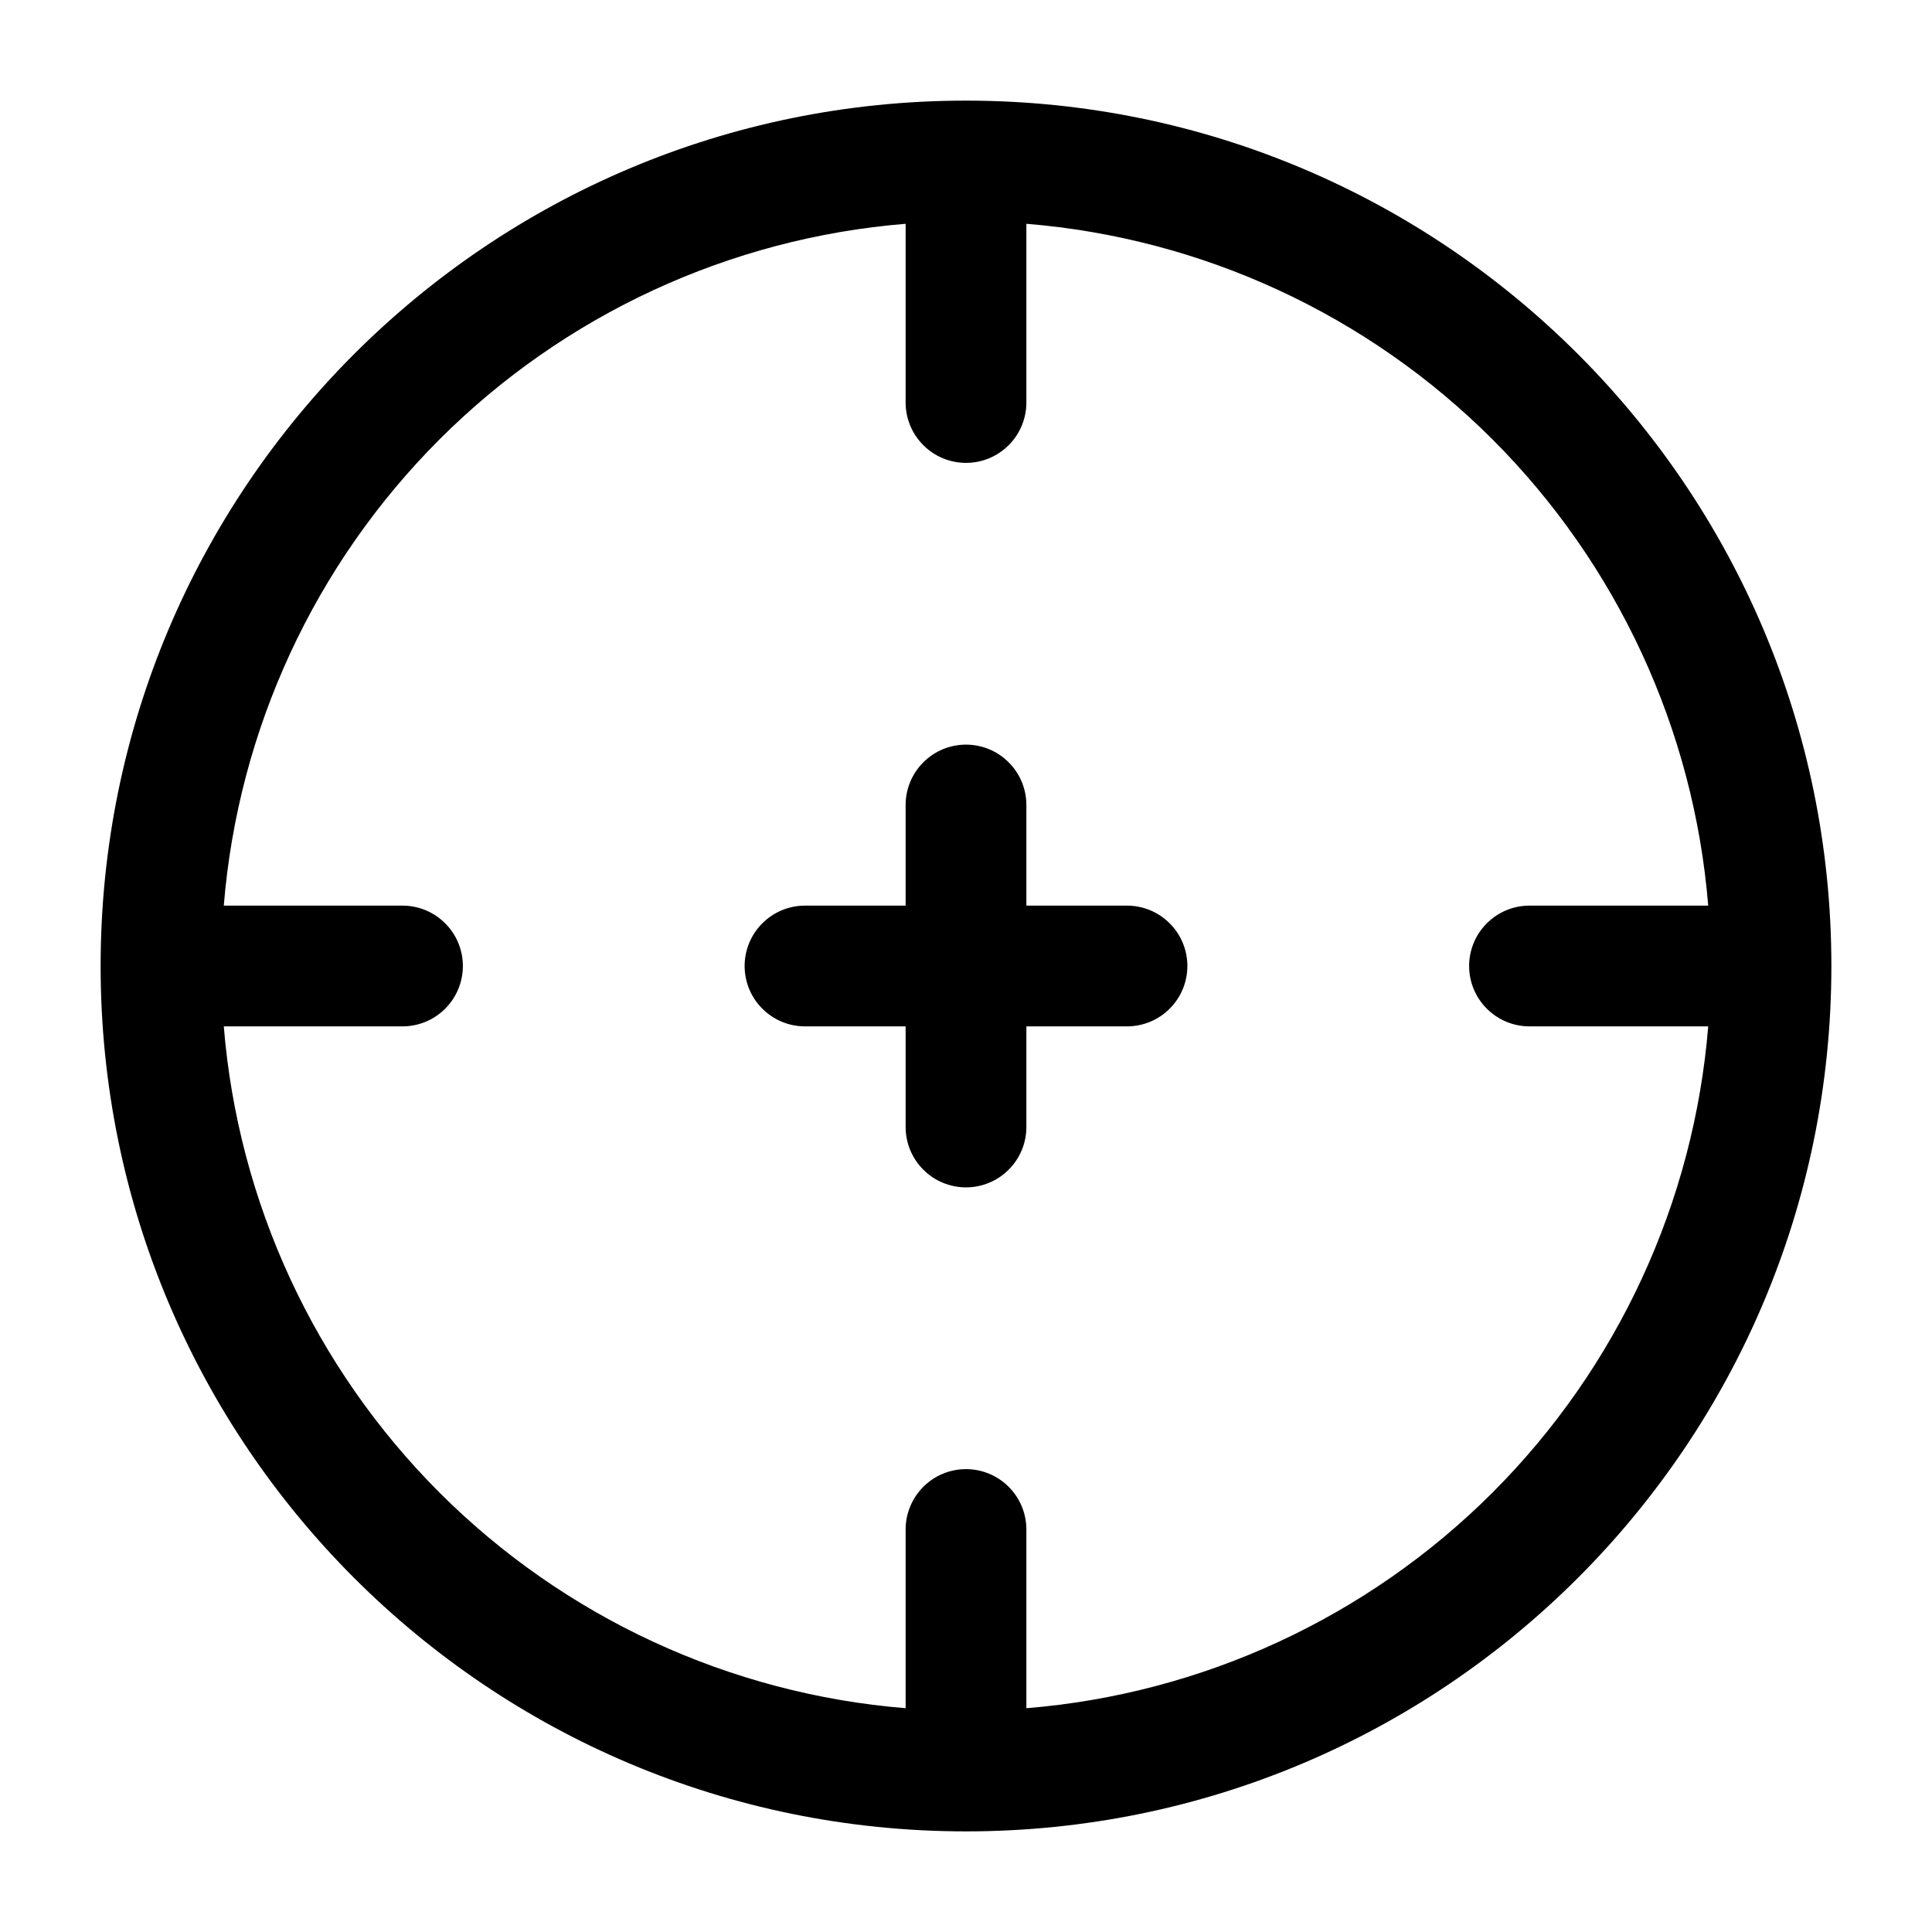 <svg width="24" height="24" viewBox="0 0 24 24" fill="none" xmlns="http://www.w3.org/2000/svg">
<path d="M9.25 12C9.25 11.801 9.329 11.61 9.47 11.47C9.61 11.329 9.801 11.25 10 11.25H11.25V10C11.25 9.801 11.329 9.61 11.47 9.47C11.61 9.329 11.801 9.25 12 9.25C12.199 9.25 12.39 9.329 12.53 9.47C12.671 9.61 12.75 9.801 12.75 10V11.25H14C14.199 11.25 14.39 11.329 14.53 11.47C14.671 11.61 14.75 11.801 14.75 12C14.75 12.199 14.671 12.39 14.53 12.53C14.39 12.671 14.199 12.75 14 12.75H12.75V14C12.75 14.199 12.671 14.39 12.53 14.53C12.39 14.671 12.199 14.75 12 14.75C11.801 14.75 11.61 14.671 11.47 14.53C11.329 14.39 11.25 14.199 11.25 14V12.75H10C9.801 12.75 9.61 12.671 9.47 12.53C9.329 12.39 9.25 12.199 9.25 12Z" fill="currentColor"/>
<path fill-rule="evenodd" clip-rule="evenodd" d="M12 1.25C6.063 1.25 1.25 6.063 1.25 12C1.25 17.937 6.063 22.75 12 22.75C17.937 22.75 22.75 17.937 22.75 12C22.75 6.063 17.937 1.25 12 1.25ZM11.25 2.78C9.063 2.958 7.011 3.908 5.459 5.459C3.908 7.011 2.958 9.063 2.78 11.25H5C5.199 11.25 5.39 11.329 5.53 11.47C5.671 11.61 5.75 11.801 5.75 12C5.75 12.199 5.671 12.39 5.53 12.53C5.39 12.671 5.199 12.75 5 12.75H2.78C2.958 14.937 3.908 16.989 5.459 18.541C7.011 20.092 9.063 21.042 11.25 21.22V19C11.25 18.801 11.329 18.61 11.47 18.47C11.61 18.329 11.801 18.25 12 18.25C12.199 18.25 12.39 18.329 12.53 18.47C12.671 18.61 12.75 18.801 12.75 19V21.22C14.937 21.042 16.989 20.092 18.541 18.541C20.092 16.989 21.042 14.937 21.22 12.75H19C18.801 12.75 18.61 12.671 18.47 12.53C18.329 12.39 18.25 12.199 18.25 12C18.25 11.801 18.329 11.61 18.47 11.47C18.61 11.329 18.801 11.25 19 11.25H21.22C21.042 9.063 20.092 7.011 18.541 5.459C16.989 3.908 14.937 2.958 12.75 2.78V5C12.75 5.199 12.671 5.39 12.53 5.53C12.39 5.671 12.199 5.75 12 5.75C11.801 5.75 11.61 5.671 11.47 5.53C11.329 5.39 11.25 5.199 11.25 5V2.78Z" fill="currentColor"/>
</svg>
